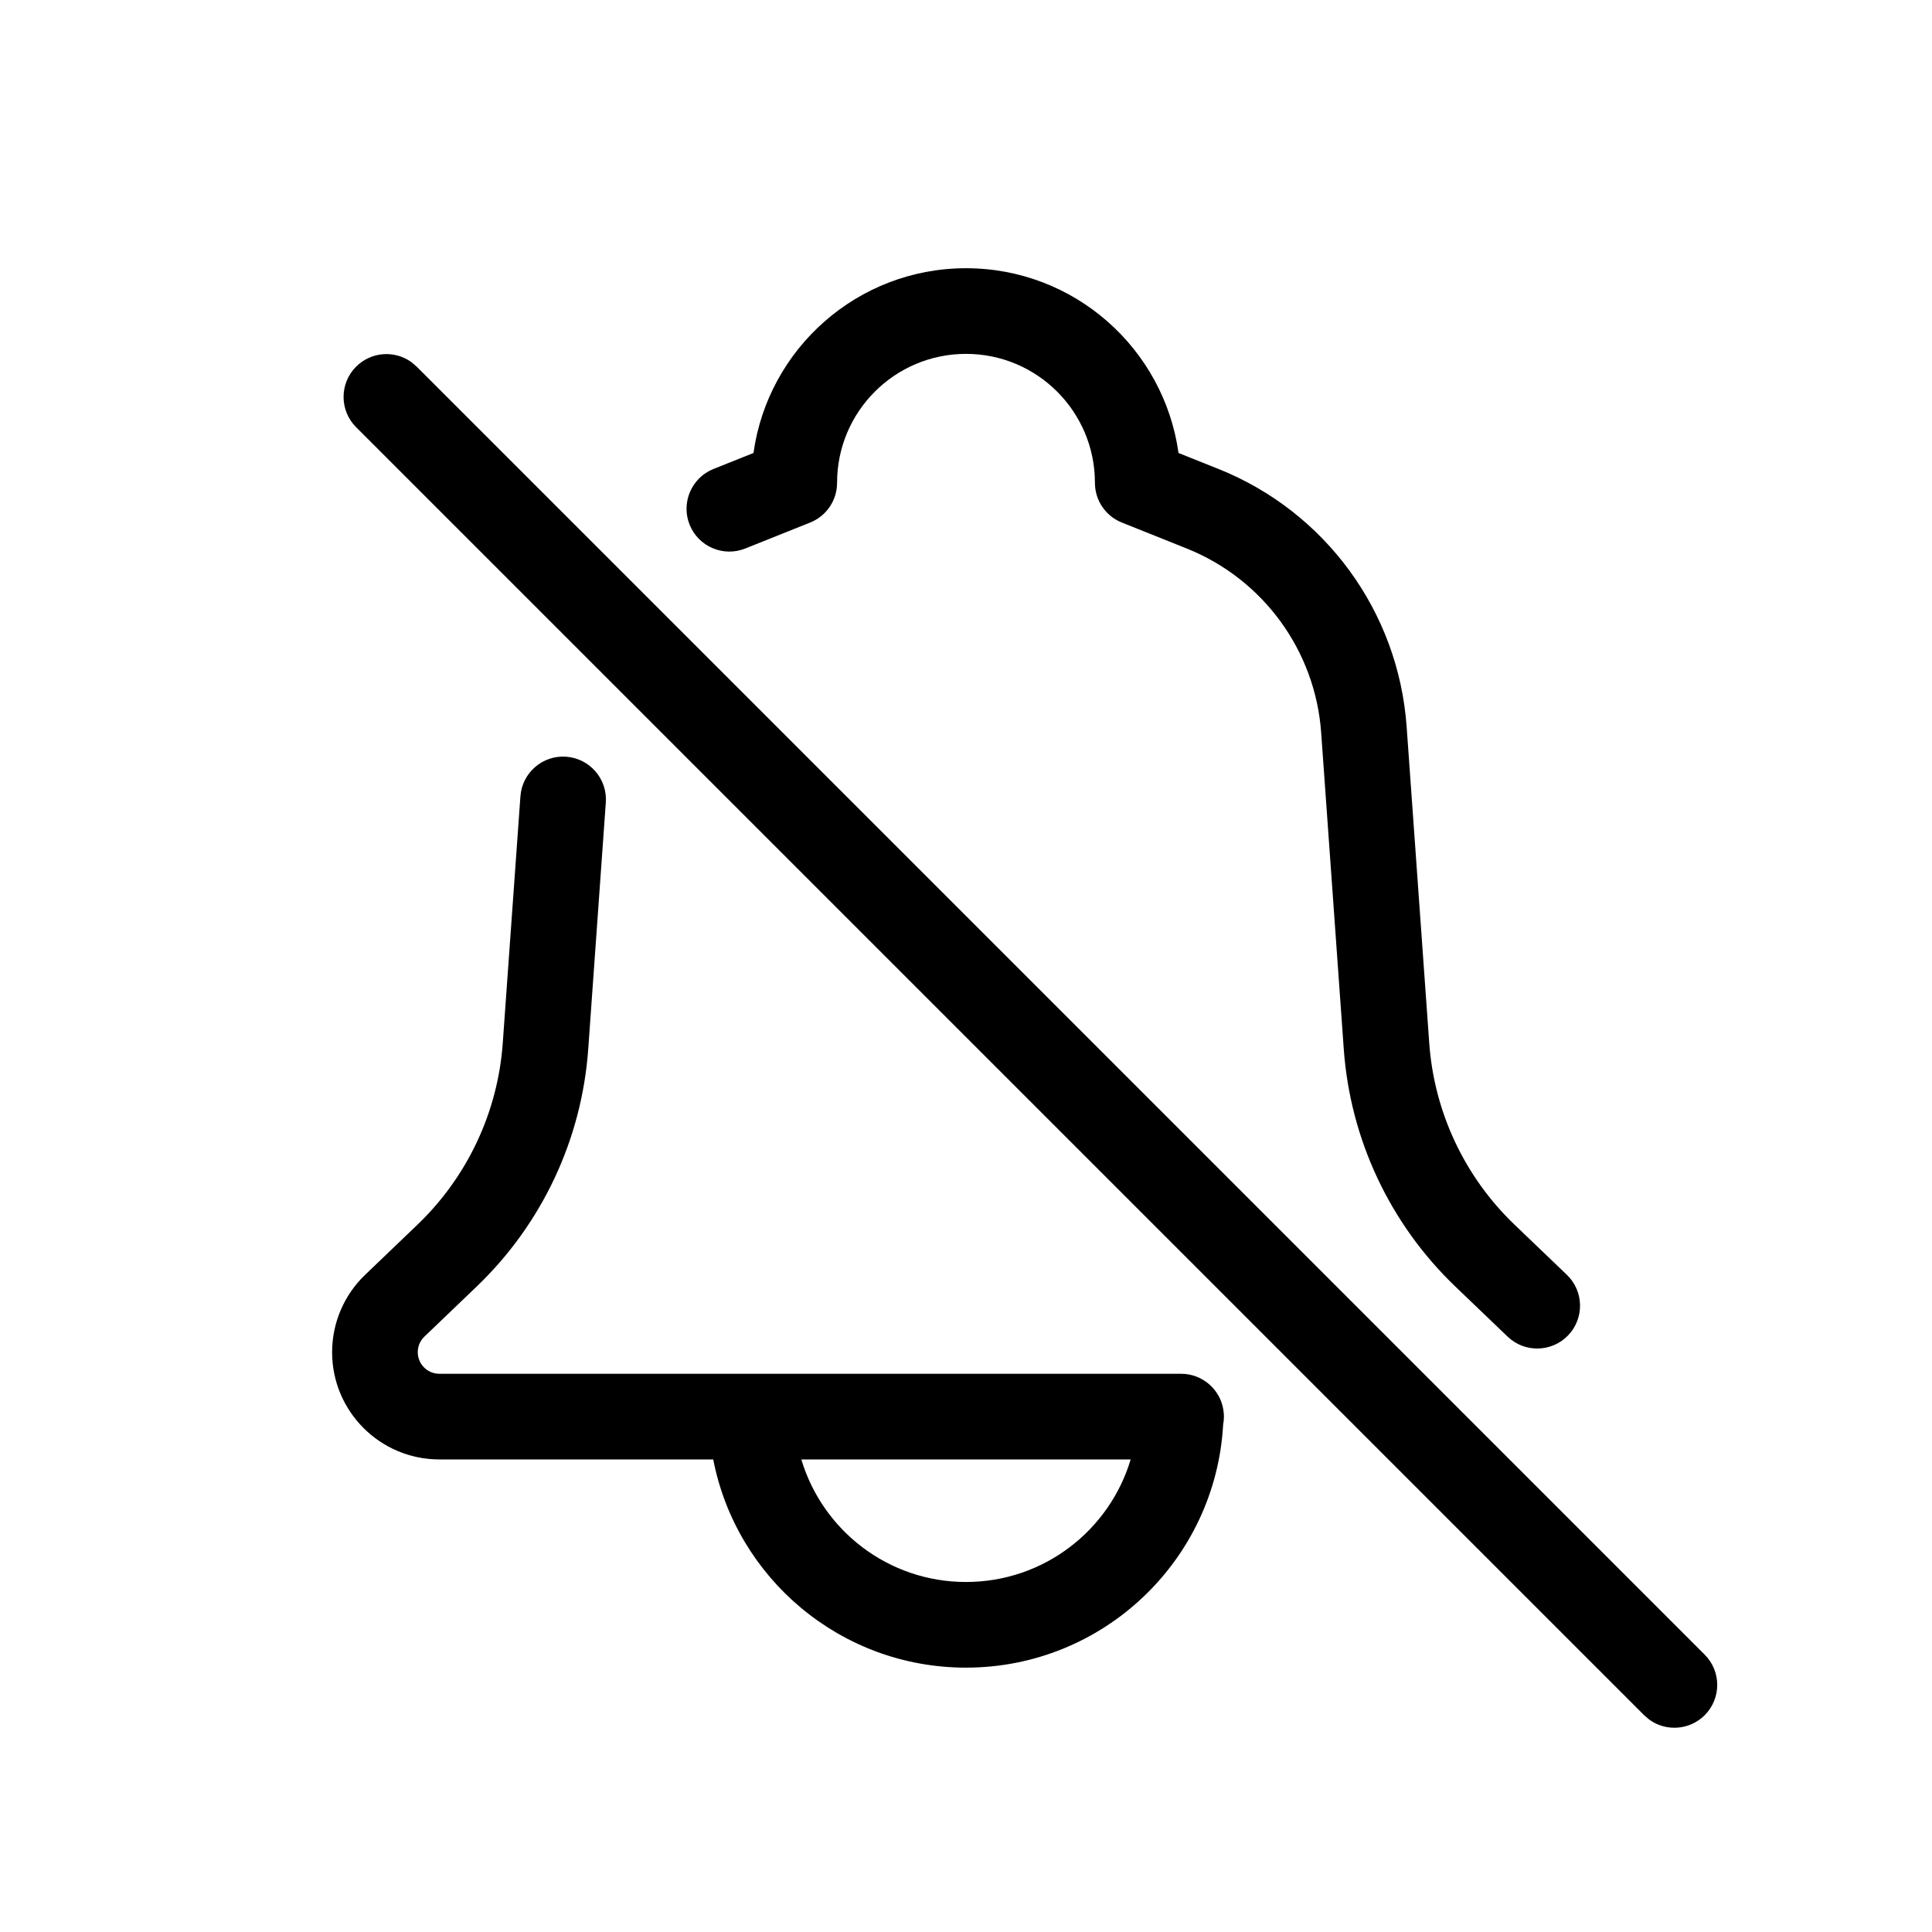 <?xml version="1.0" encoding="UTF-8" standalone="no"?>
<!DOCTYPE svg PUBLIC "-//W3C//DTD SVG 1.1//EN" "http://www.w3.org/Graphics/SVG/1.1/DTD/svg11.dtd">
<svg xmlns="http://www.w3.org/2000/svg" xmlns:xlink="http://www.w3.org/1999/xlink" version="1.1" width="30pt" height="30pt" viewBox="0 0 30 30">
<g enable-background="new">
<clipPath id="cp0">
<path transform="matrix(1,0,0,-1,0,30)" d="M 6.388 24.377 L 6.47 24.307 L 26.47 4.307 C 26.73 4.047 26.73 3.626 26.47 3.366 C 26.236 3.133 25.872 3.109 25.612 3.296 L 25.53 3.366 L 5.53 23.366 C 5.27 23.626 5.27 24.047 5.53 24.307 C 5.764 24.541 6.128 24.564 6.388 24.377 Z M 8.791 18.25 C 9.158 18.223 9.433 17.905 9.407 17.539 L 9.134 13.71 C 9.034 12.309 8.417 10.996 7.403 10.024 L 6.59 9.245 C 6.524 9.182 6.487 9.095 6.487 9.003 C 6.487 8.818 6.637 8.668 6.822 8.668 L 18.34 8.668 C 18.673 8.668 18.949 8.423 18.997 8.104 C 18.998 8.099 18.998 8.095 18.998 8.091 C 19.003 8.063 19.005 8.033 19.005 8.003 C 19.005 7.961 19.001 7.919 18.993 7.879 C 18.876 5.775 17.133 4.105 15 4.105 C 13.053 4.105 11.432 5.496 11.075 7.338 L 6.822 7.338 C 5.903 7.338 5.157 8.084 5.157 9.003 C 5.157 9.457 5.342 9.891 5.67 10.205 L 6.483 10.984 C 7.259 11.728 7.731 12.733 7.807 13.805 L 8.081 17.634 C 8.107 18 8.425 18.276 8.791 18.25 Z M 17.557 7.338 L 12.443 7.338 C 12.772 6.237 13.792 5.435 15 5.435 C 16.208 5.435 17.228 6.237 17.557 7.338 Z M 15 25.835 C 16.683 25.835 18.074 24.587 18.3 22.966 L 18.921 22.718 C 20.58 22.054 21.714 20.501 21.842 18.719 L 22.193 13.805 C 22.269 12.733 22.741 11.728 23.517 10.984 L 24.33 10.205 C 24.595 9.951 24.604 9.53 24.35 9.265 C 24.096 9 23.675 8.991 23.41 9.245 L 22.597 10.024 C 21.583 10.996 20.966 12.309 20.866 13.71 L 20.515 18.624 C 20.424 19.898 19.613 21.008 18.427 21.483 L 17.42 21.886 C 17.167 21.987 17.002 22.231 17.002 22.503 C 17.002 23.609 16.105 24.505 15 24.505 C 13.895 24.505 12.998 23.609 12.998 22.503 C 12.998 22.231 12.833 21.987 12.58 21.886 L 11.573 21.483 C 11.232 21.346 10.845 21.512 10.708 21.853 C 10.572 22.194 10.738 22.581 11.079 22.718 L 11.7 22.966 C 11.926 24.587 13.317 25.835 15 25.835 Z "/>
</clipPath>
<g clip-path="url(#cp0)">
<path transform="matrix(1,0,0,-1,0,30)" d="M .157 30.835 L 31.665 30.835 L 31.665 -1.828 L .157 -1.828 Z "/>
</g>
</g>
</svg>
